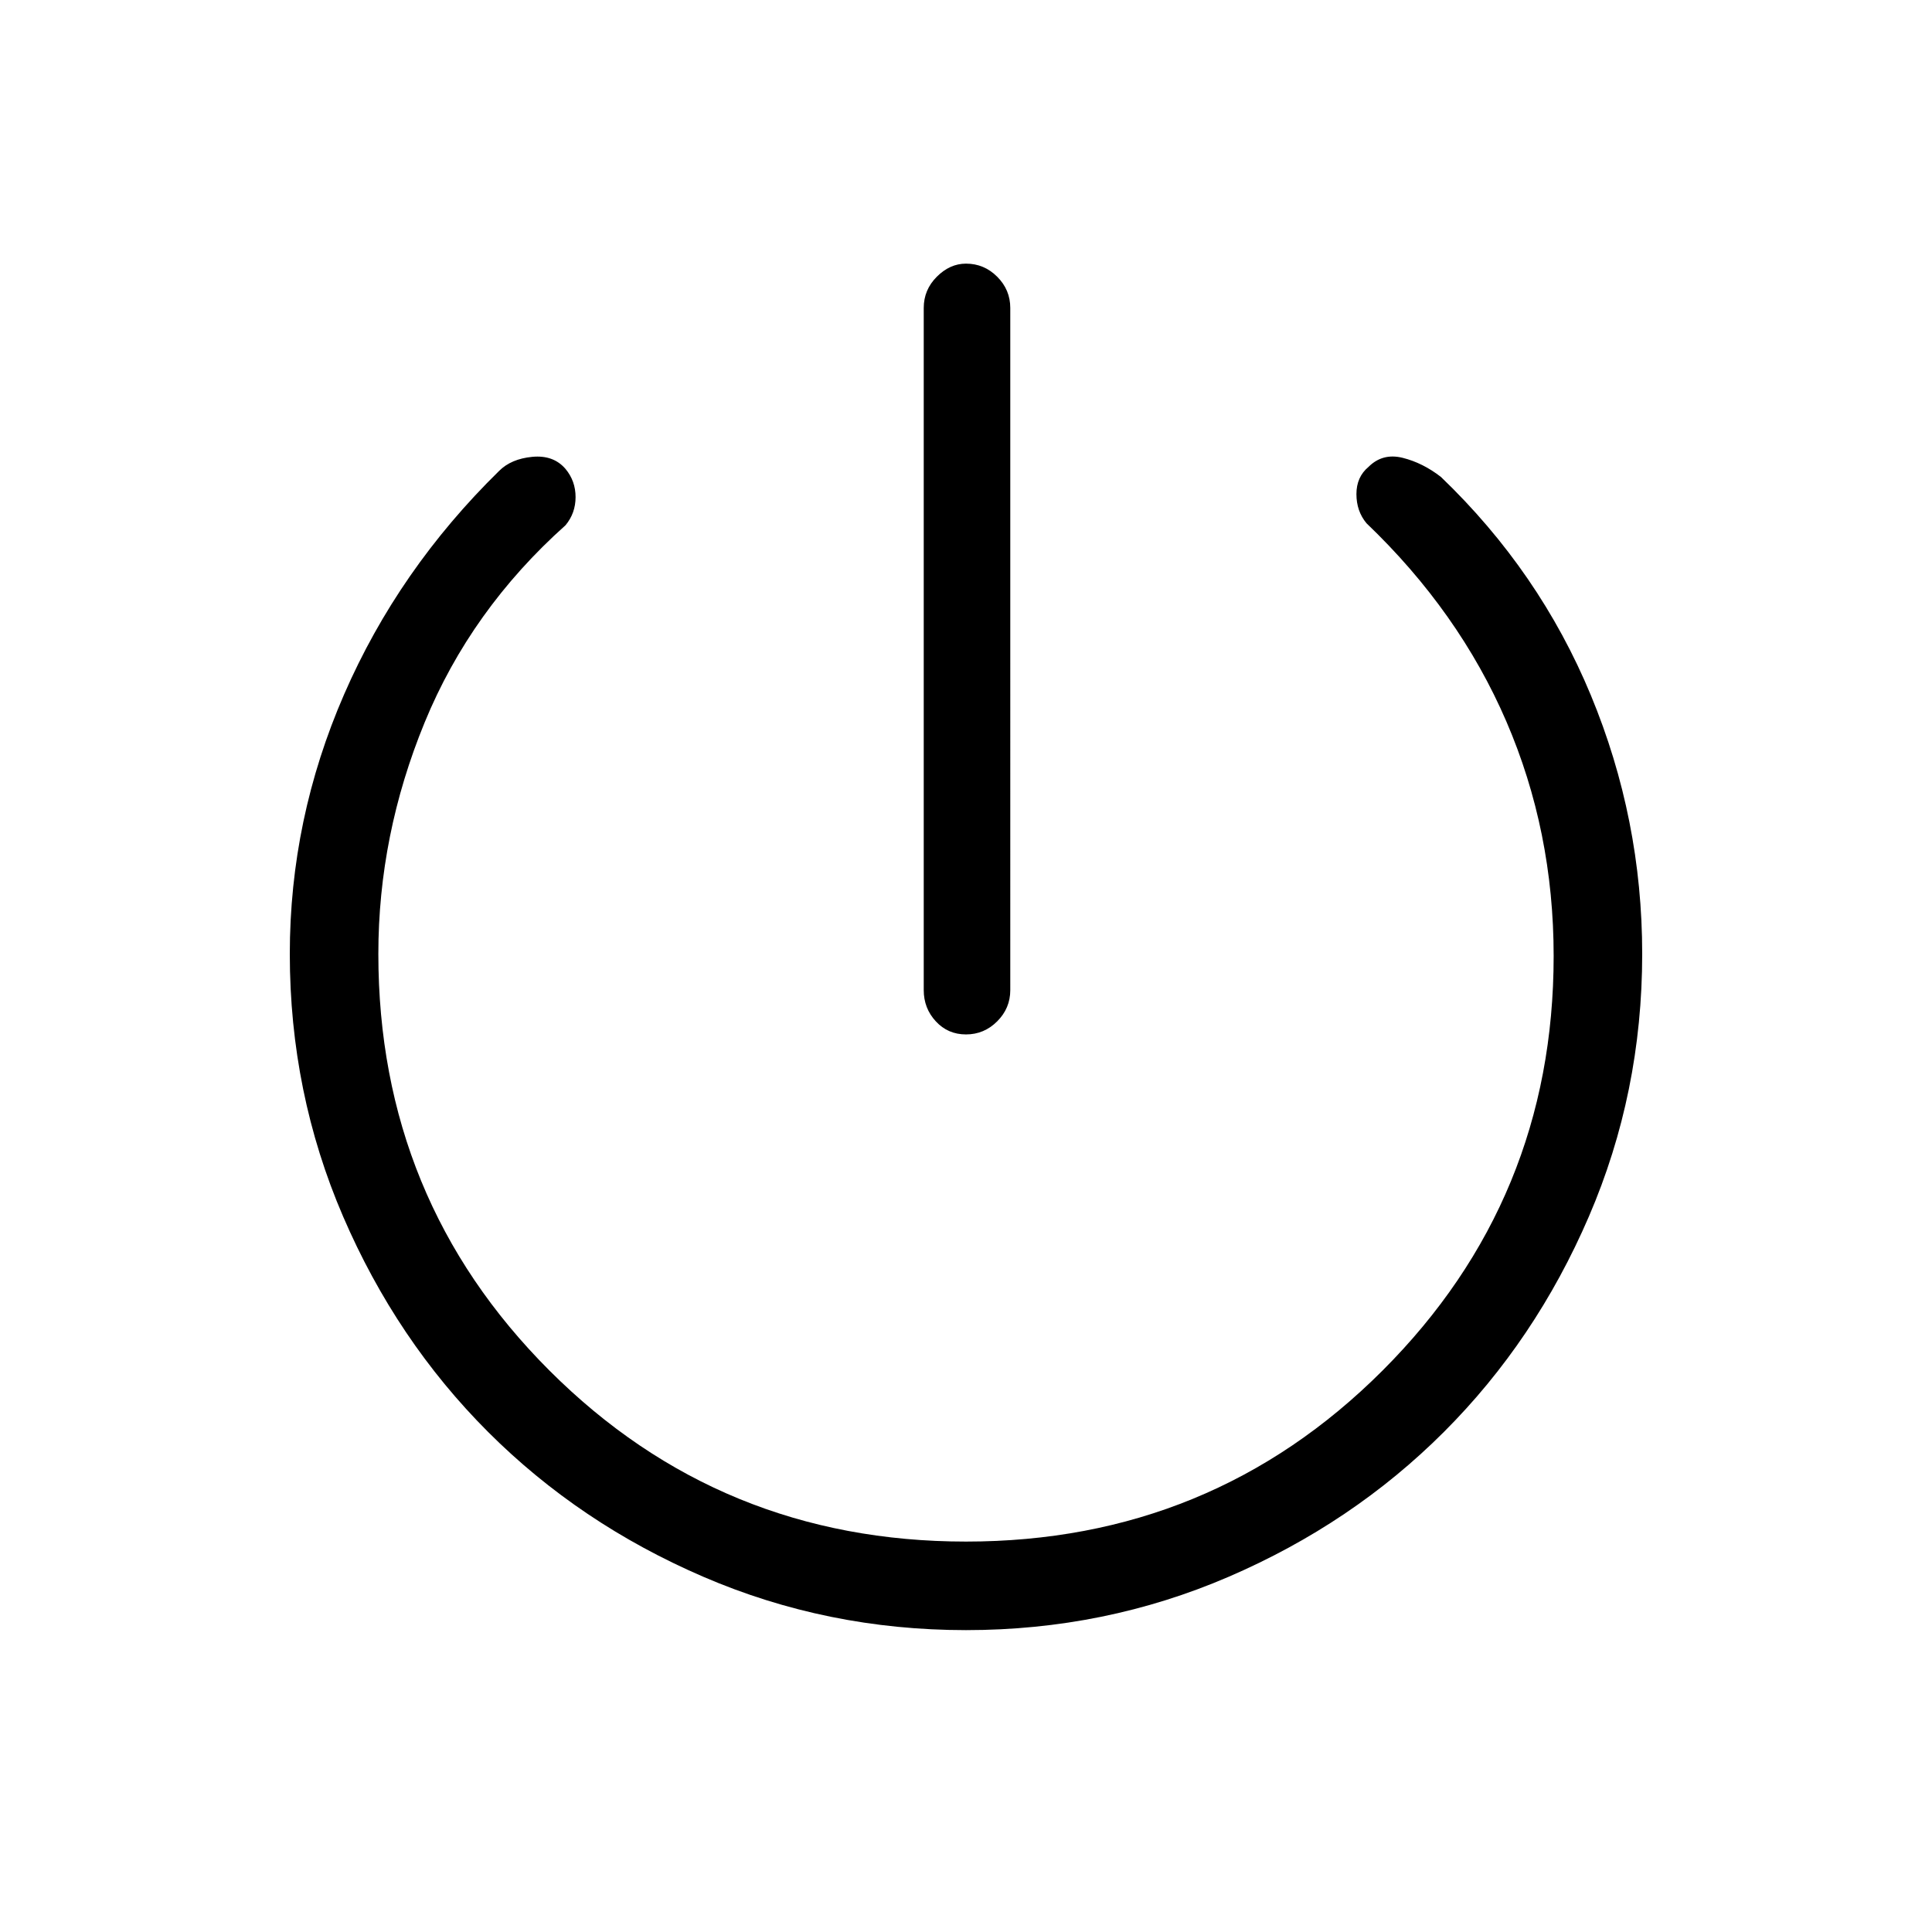 <svg xmlns="http://www.w3.org/2000/svg" height="48" width="48"><path d="M24 25.7q-.45 0-.75-.325t-.3-.775V7.65q0-.45.325-.775T24 6.55q.45 0 .775.325t.325.775V24.6q0 .45-.325.775T24 25.7Zm0 14.8q-3.45 0-6.525-1.325t-5.35-3.6q-2.275-2.275-3.6-5.35Q7.2 27.15 7.2 23.7q0-3.35 1.35-6.45t3.85-5.55q.3-.3.825-.35.525-.05.825.3.25.3.25.7 0 .4-.25.7-2.35 2.1-3.5 4.9-1.15 2.8-1.15 5.75 0 6.1 4.25 10.35T24 38.3q6.1 0 10.35-4.25t4.25-10.3q0-3.1-1.175-5.825T33.95 13q-.25-.3-.25-.725t.3-.675q.35-.35.85-.225.5.125.95.475 2.45 2.35 3.725 5.425Q40.8 20.35 40.8 23.7q0 3.45-1.325 6.525t-3.6 5.35q-2.275 2.275-5.35 3.6Q27.45 40.5 24 40.5Z"/></svg>